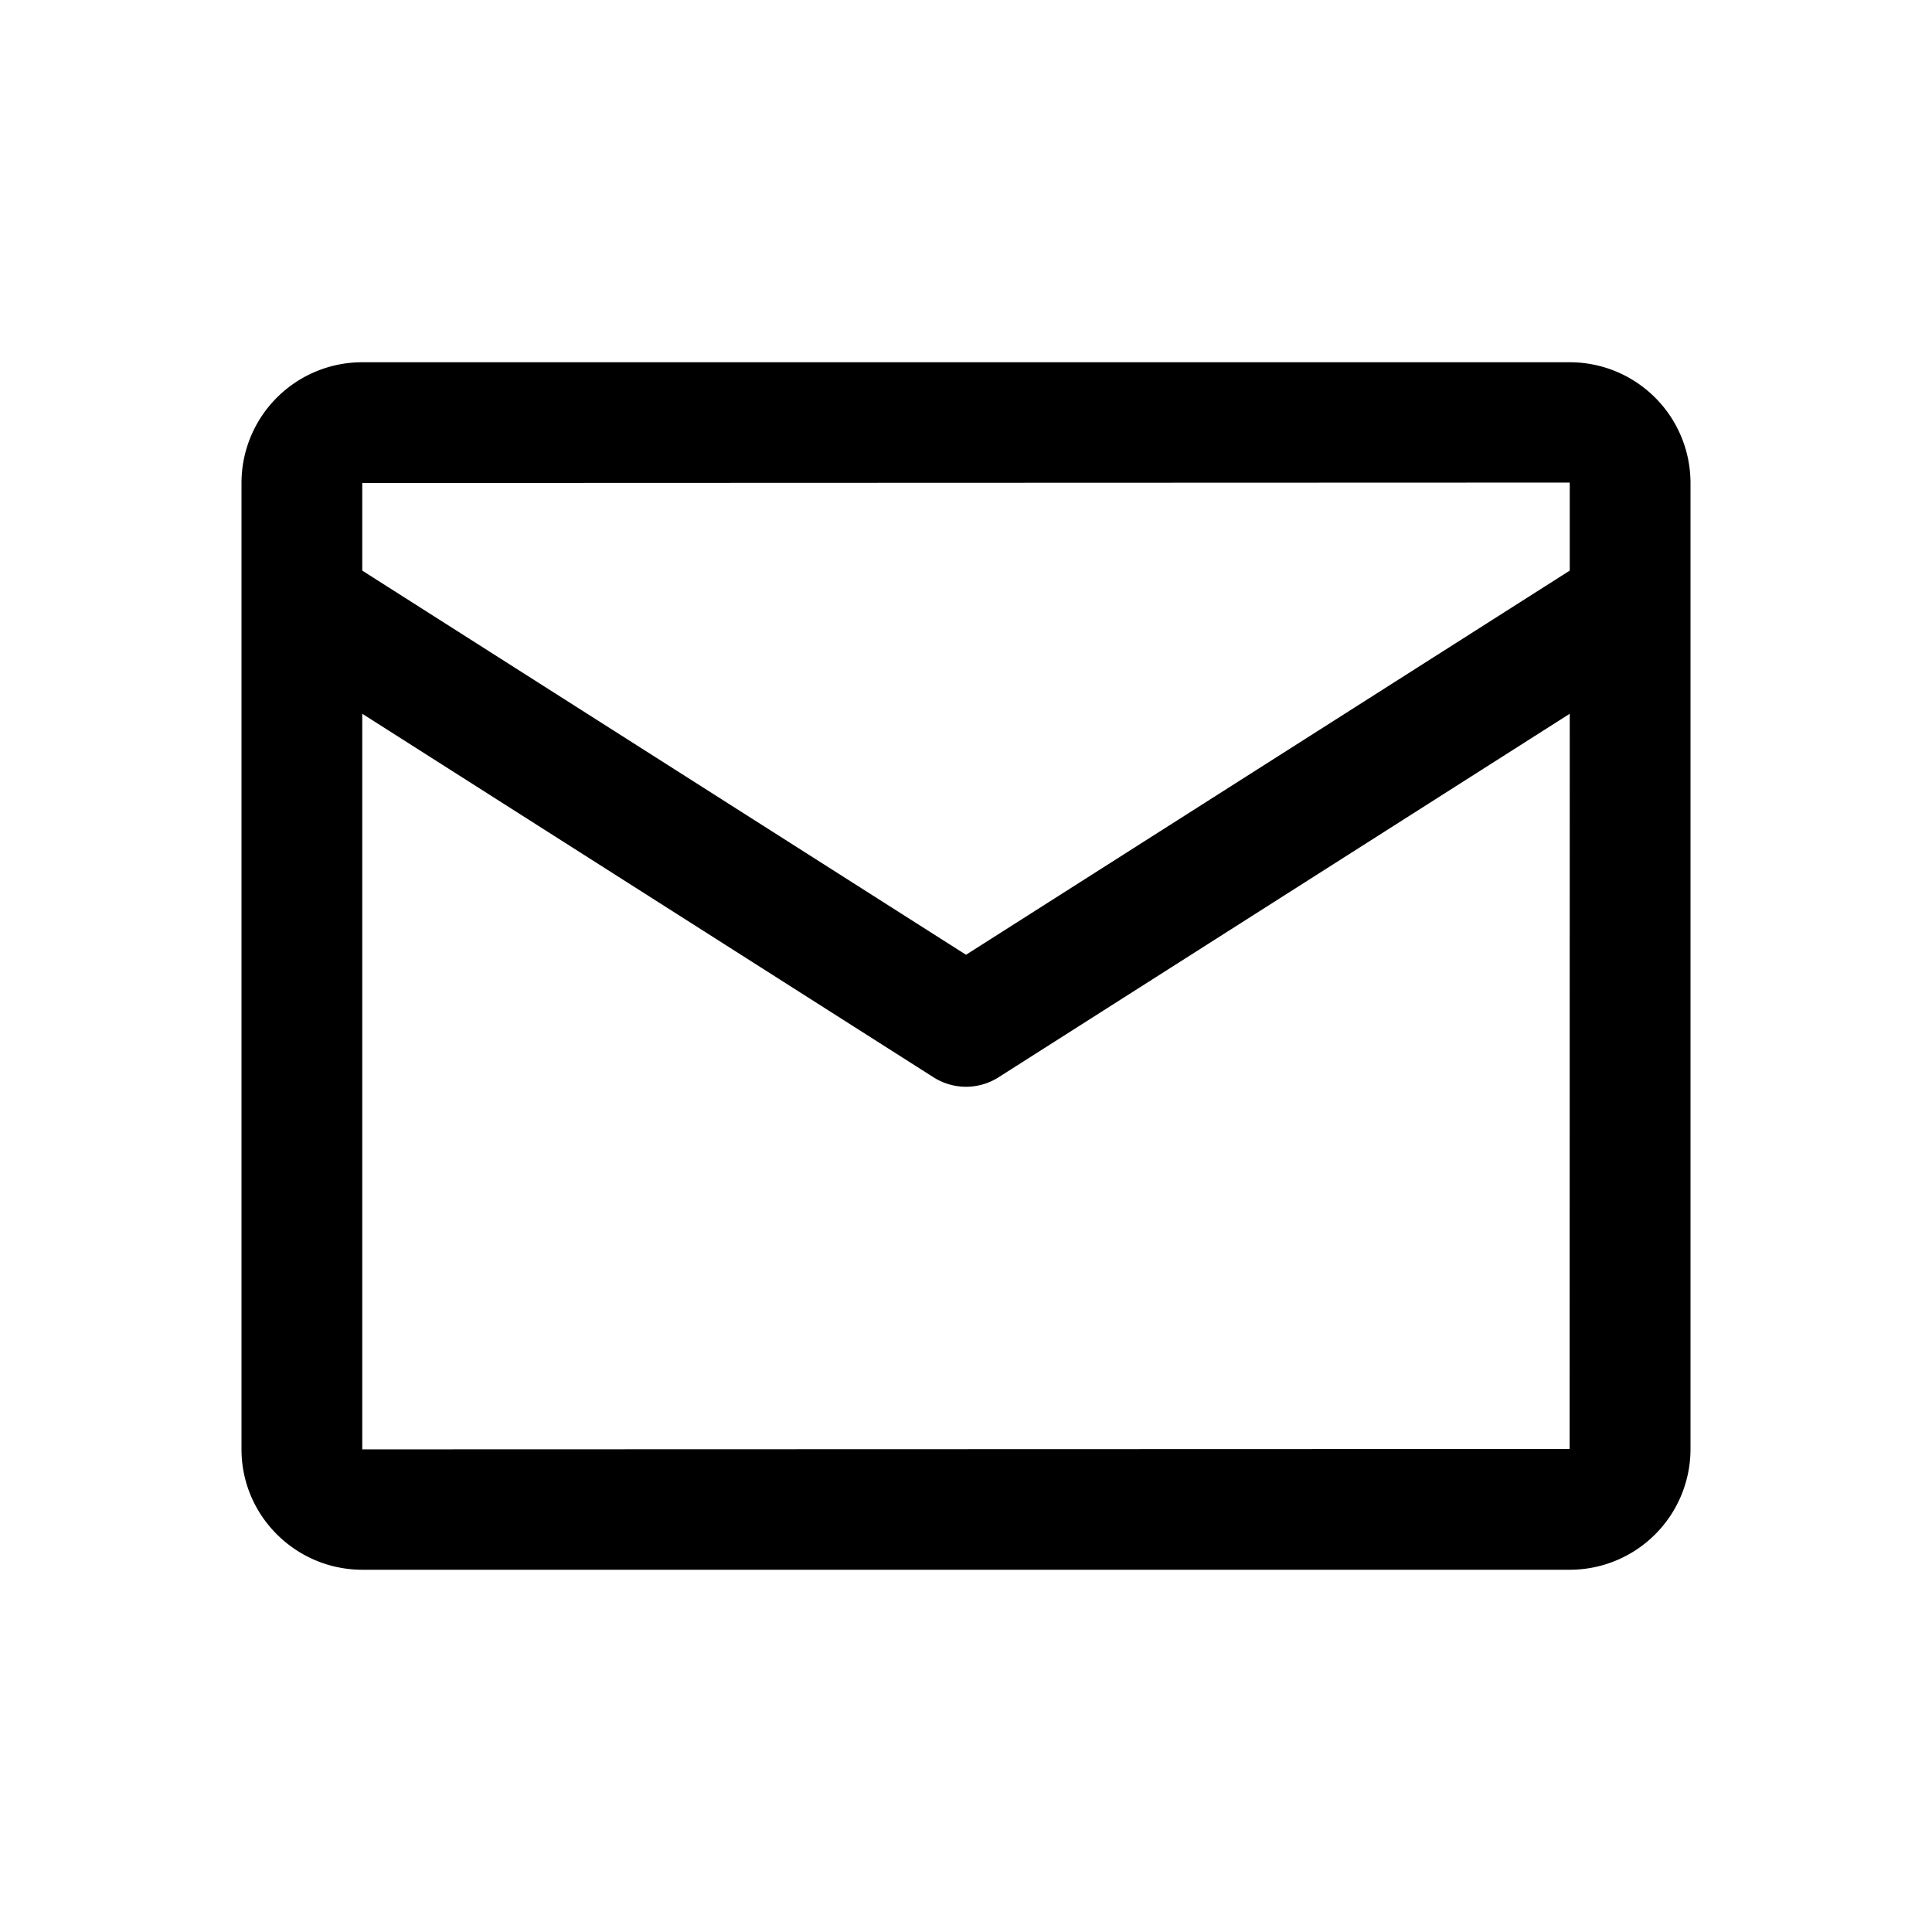 <svg xmlns="http://www.w3.org/2000/svg" fill="currentColor" class="icon" viewBox="0 0 1024 1024" stroke="none" width="1em" height="1em"><path d="M831.936 768 192 768.192V378.304l302.816 192.704a32.1 32.1 0 0 0 34.4 0L832 378.304zM192 255.776l.096.224L832 255.776v46.656L512 506.048 192 302.432zM831.936 192h-639.84A64 64 0 0 0 128 255.776v512.416C128 803.36 156.768 832 192.096 832h639.84A64 64 0 0 0 896 768.192V255.776A64 64 0 0 0 831.936 192"/></svg>